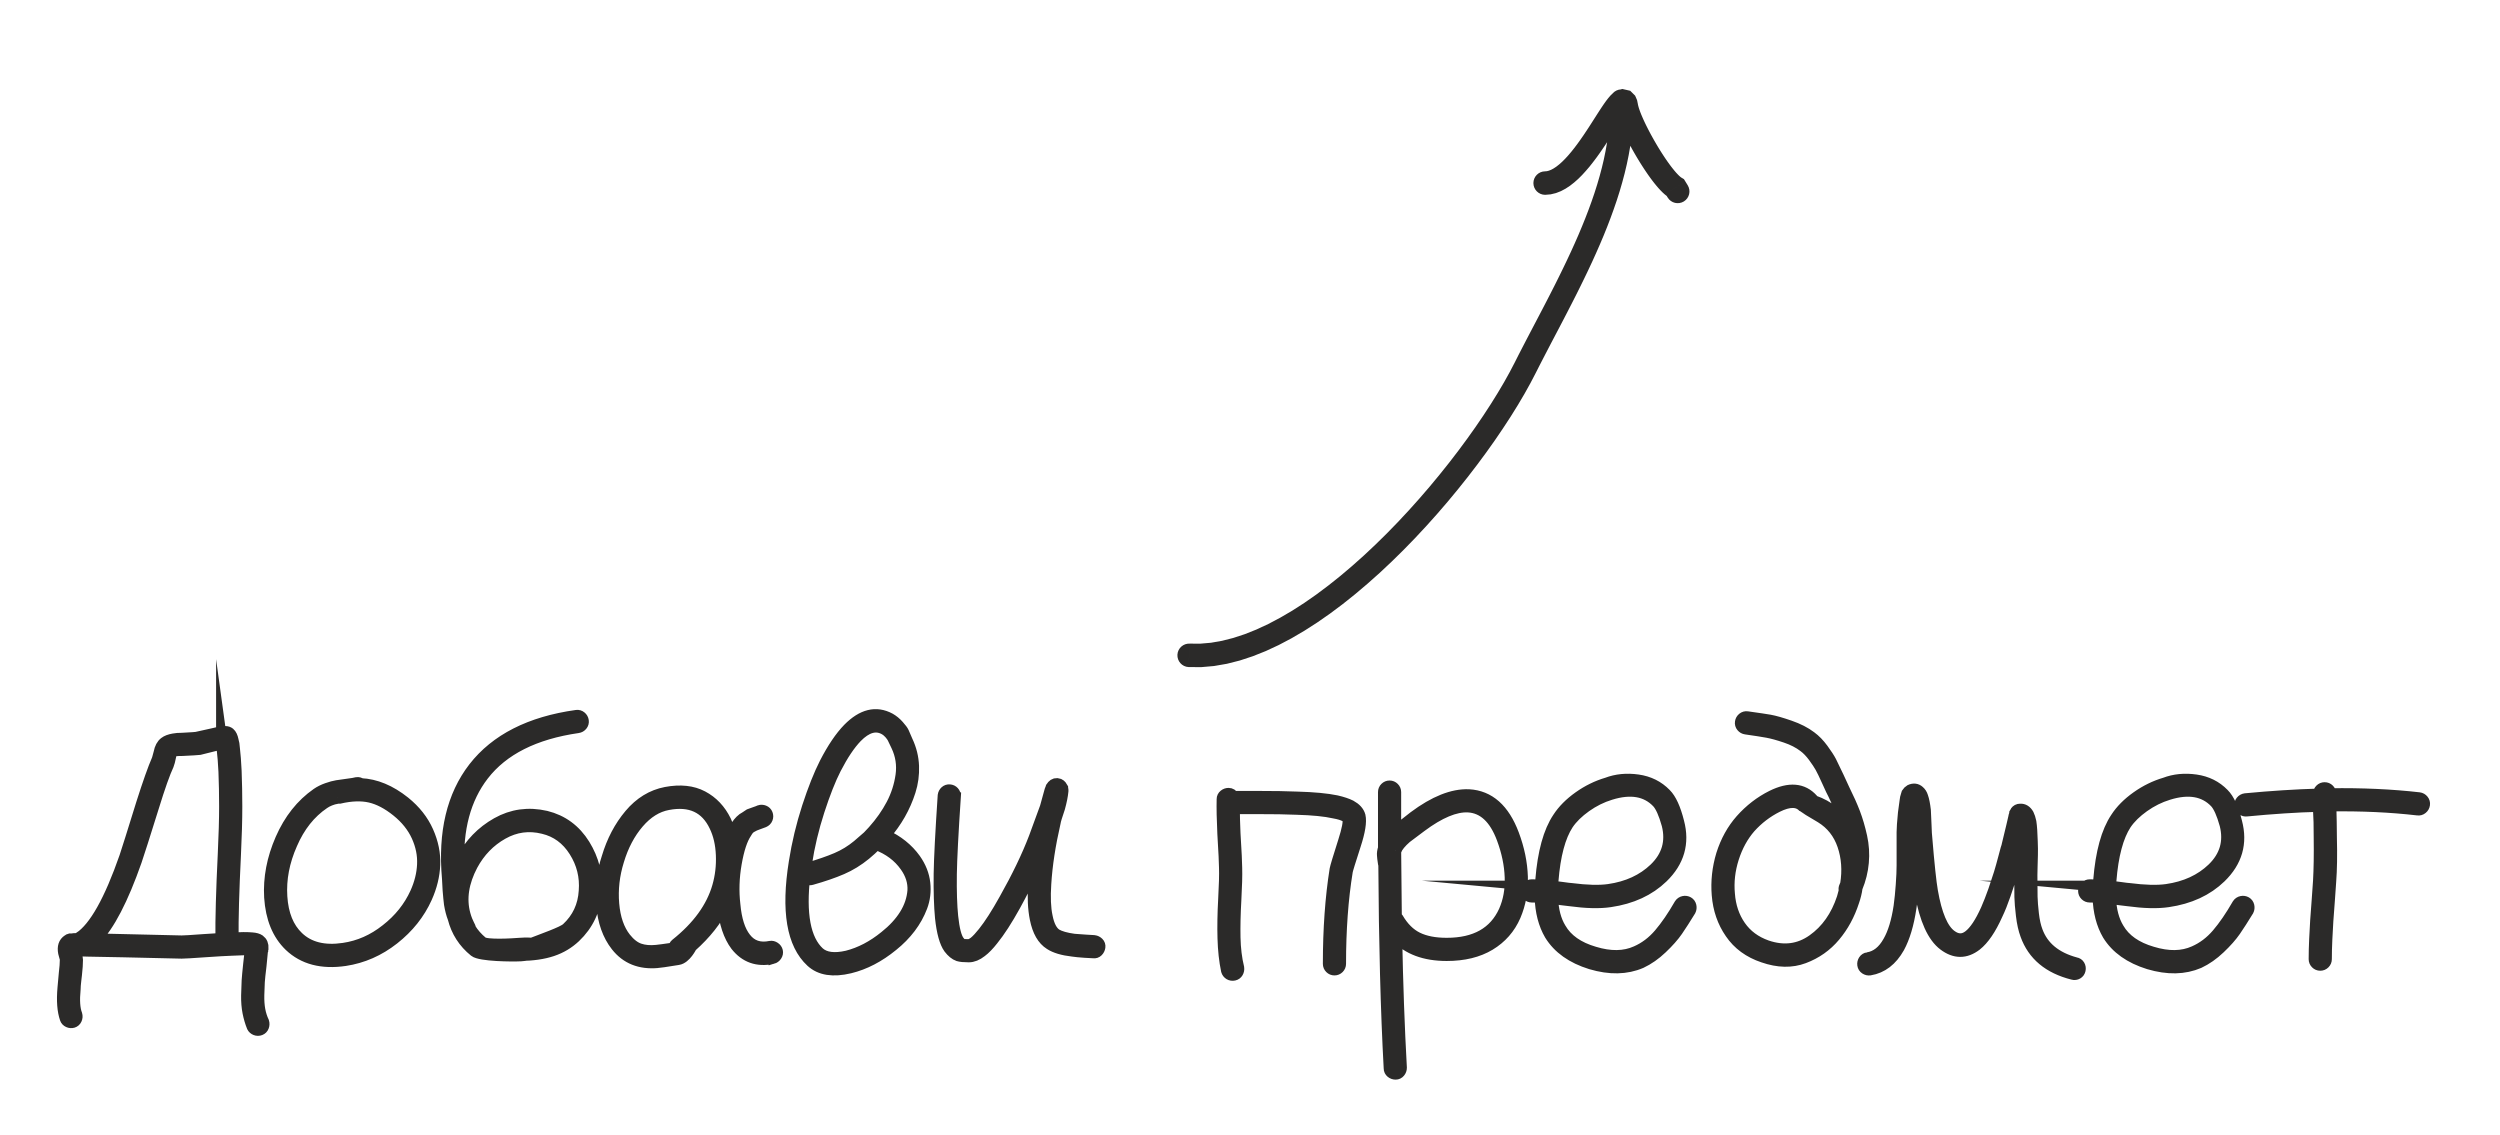 <?xml version="1.0" encoding="UTF-8"?>
<!DOCTYPE svg PUBLIC "-//W3C//DTD SVG 1.1//EN" "http://www.w3.org/Graphics/SVG/1.1/DTD/svg11.dtd">
<!-- Creator: CorelDRAW 2020 (64-Bit) -->
<svg xmlns="http://www.w3.org/2000/svg" xml:space="preserve" width="18.025mm" height="8.186mm" version="1.1" shape-rendering="geometricPrecision" text-rendering="geometricPrecision" image-rendering="optimizeQuality" fill-rule="evenodd" clip-rule="evenodd"
viewBox="0 0 1802.5 818.6"
 xmlns:xlink="http://www.w3.org/1999/xlink"
 xmlns:xodm="http://www.corel.com/coreldraw/odm/2003">
 <g id="Layer_x0020_1">
  <g id="_1411269351536">
   <g>
    <path fill="#2B2A29" fill-rule="nonzero" d="M856.9 480.95c-4.66,-0.25 -8.23,-4.26 -7.98,-8.92 0.25,-4.66 4.26,-8.23 8.92,-7.98l-0.94 16.9zm235.31 -219.77l15.12 7.6 0 0 -3.9 7.48 -4.33 7.77 -4.75 8.05 -5.14 8.27 -5.53 8.46 -5.87 8.64 -6.23 8.77 -6.54 8.85 -6.85 8.92 -7.13 8.94 -7.39 8.92 -7.66 8.89 -7.88 8.79 -8.09 8.67 -8.29 8.51 -8.47 8.32 -8.62 8.09 -8.77 7.81 -8.89 7.52 -8.99 7.18 -9.08 6.79 -9.17 6.38 -9.23 5.93 -9.28 5.44 -9.3 4.91 -9.33 4.34 -9.34 3.72 -9.34 3.08 -9.33 2.37 -9.29 1.61 -9.25 0.81 -9.17 -0.06 0.94 -16.9 7.53 0.04 7.75 -0.67 7.95 -1.39 8.13 -2.07 8.28 -2.72 8.42 -3.36 8.51 -3.96 8.6 -4.55 8.66 -5.06 8.67 -5.57 8.67 -6.04 8.64 -6.47 8.61 -6.86 8.53 -7.22 8.45 -7.53 8.32 -7.81 8.19 -8.04 8.03 -8.25 7.85 -8.41 7.66 -8.55 7.44 -8.63 7.19 -8.68 6.95 -8.7 6.65 -8.66 6.36 -8.61 6.03 -8.49 5.69 -8.36 5.33 -8.18 4.94 -7.95 4.55 -7.69 4.11 -7.39 3.68 -7.04 0 0zm68.44 -187.98l16.92 -0.58 0.08 6.56 -0.18 6.56 -0.45 6.56 -0.69 6.57 -0.93 6.56 -1.14 6.53 -1.35 6.53 -1.54 6.52 -1.73 6.48 -1.88 6.47 -2.05 6.46 -2.2 6.42 -2.32 6.39 -2.44 6.35 -2.55 6.32 -2.66 6.29 -2.74 6.24 -2.8 6.19 -2.88 6.16 -2.92 6.08 -2.96 6.04 -2.99 6 -3.01 5.92 -3.01 5.85 -3 5.8 -2.99 5.72 -2.96 5.64 -2.92 5.56 -2.86 5.49 -2.8 5.4 -2.73 5.29 -2.64 5.21 -15.12 -7.6 2.68 -5.31 2.77 -5.37 2.82 -5.44 2.88 -5.51 2.92 -5.58 2.96 -5.64 2.97 -5.68 2.98 -5.74 2.97 -5.79 2.97 -5.84 2.93 -5.88 2.9 -5.92 2.86 -5.96 2.8 -5.98 2.72 -6.01 2.66 -6.04 2.54 -6.05 2.45 -6.06 2.34 -6.09 2.22 -6.09 2.08 -6.08 1.93 -6.08 1.78 -6.09 1.61 -6.08 1.44 -6.04 1.23 -6.03 1.06 -6.03 0.85 -5.98 0.63 -5.95 0.39 -5.92 0.18 -5.88 -0.08 -5.84zm0 0c-0.16,-4.67 3.5,-8.59 8.17,-8.75 4.67,-0.16 8.59,3.5 8.75,8.17l-16.92 0.58zm-46.6 67.27c-4.67,0 -8.47,-3.8 -8.47,-8.47 0,-4.67 3.8,-8.47 8.47,-8.47l0 16.94zm66.87 -65.39l-16.78 2.28 0 -0.01 -0.08 -0.46 0.43 0.92 2.32 2.24 4.22 0.98 2.38 -0.65 0.5 -0.31 -0.37 0.37 -0.83 0.96 -1.1 1.45 -1.3 1.84 -1.46 2.14 -1.59 2.43 -1.72 2.66 -1.8 2.82 -1.91 3 -2.02 3.12 -2.1 3.2 -2.18 3.24 -2.26 3.27 -2.36 3.28 -2.43 3.2 -2.5 3.17 -2.61 3.04 -2.66 2.92 -2.79 2.79 -2.9 2.57 -3.01 2.36 -3.19 2.11 -3.38 1.8 -3.59 1.4 -3.81 0.92 -3.99 0.34 0 -16.94 1.25 -0.1 1.41 -0.36 1.63 -0.64 1.8 -0.96 1.95 -1.29 2.07 -1.62 2.14 -1.91 2.17 -2.17 2.22 -2.42 2.21 -2.6 2.2 -2.77 2.19 -2.9 2.14 -2.98 2.12 -3.05 2.06 -3.08 2.02 -3.06 1.94 -3.02 1.89 -2.96 1.84 -2.88 1.76 -2.72 1.69 -2.59 1.64 -2.42 1.58 -2.22 1.58 -2.05 1.63 -1.9 1.87 -1.79 2.5 -1.69 4.12 -1.23 5.72 1.3 3.54 3.52 1.39 3.2 0.6 2.92 0 -0.01zm34.28 55.85l-14.42 8.88 2.85 2.82 -1.71 -1.16 -1.59 -1.26 -1.55 -1.4 -1.47 -1.48 -1.49 -1.61 -1.48 -1.73 -1.48 -1.8 -1.49 -1.92 -1.51 -2.02 -1.5 -2.1 -1.49 -2.17 -1.5 -2.24 -1.48 -2.28 -1.48 -2.34 -1.45 -2.37 -1.44 -2.41 -1.4 -2.42 -1.37 -2.42 -1.32 -2.42 -1.3 -2.42 -1.23 -2.39 -1.17 -2.35 -1.13 -2.31 -1.05 -2.27 -0.98 -2.2 -0.9 -2.15 -0.83 -2.09 -0.73 -2.01 -0.65 -1.93 -0.55 -1.89 -0.44 -1.85 -0.33 -1.86 16.78 -2.28 0.11 0.66 0.24 0.95 0.35 1.21 0.47 1.41 0.57 1.57 0.67 1.69 0.78 1.83 0.86 1.94 0.93 2.01 1.01 2.09 1.09 2.17 1.13 2.19 1.18 2.22 1.24 2.24 1.27 2.26 1.3 2.24 1.32 2.23 1.35 2.19 1.36 2.16 1.36 2.1 1.36 2.04 1.35 1.95 1.32 1.84 1.29 1.74 1.27 1.62 1.22 1.5 1.14 1.33 1.07 1.15 0.97 0.98 0.81 0.74 0.65 0.52 0.39 0.26 2.85 2.82zm-2.85 -2.82l1.77 1.06 1.08 1.76 -2.85 -2.82zm-9.93 14.36l-1.64 -2.66 14.42 -8.88 1.64 2.66 -14.42 8.88zm14.42 -8.88c2.45,3.98 1.21,9.2 -2.77,11.65 -3.98,2.45 -9.2,1.21 -11.65,-2.77l14.42 -8.88z"/>
   </g>
   <path fill="#2B2A29" fill-rule="nonzero" stroke="#2B2A29" stroke-width="8.47" stroke-miterlimit="22.926" d="M160.04 536.21l-5.58 1.21 -10.66 2.66c-1.29,0.16 -5.33,0.4 -12.12,0.73 -2.26,0 -4.04,0.08 -5.33,0.24 -1.13,0.32 -1.86,0.56 -2.18,0.73 -0.48,0.33 -0.89,1.21 -1.21,2.66 -0.81,3.88 -1.38,6.14 -1.7,6.79 -2.74,5.81 -6.38,16.08 -10.9,30.77 -6.3,20.19 -10.42,33.12 -12.36,38.77 -9.69,27.63 -19.47,46.45 -29.33,56.47 5.34,0.16 12.2,0.33 20.6,0.48 26.99,0.65 40.88,0.98 41.69,0.98 0.8,0 2.58,-0.09 5.33,-0.24 2.74,-0.17 6.3,-0.41 10.66,-0.74 4.36,-0.32 8.16,-0.56 11.39,-0.72l1.21 -0.24c-0.16,-14.06 0.41,-34.42 1.7,-61.07 0.64,-13.41 0.97,-24.8 0.97,-34.17 0,-8.56 -0.16,-16.96 -0.49,-25.2 -0.32,-6.46 -0.73,-11.63 -1.21,-15.51 -0.16,-1.94 -0.32,-3.47 -0.48,-4.6zm-102.51 139.82c10.83,-7.27 21.73,-26.66 32.71,-58.16 1.78,-5.33 5.82,-18.18 12.12,-38.53 4.68,-14.7 8.4,-25.2 11.15,-31.5 0.16,-0.33 0.65,-2.02 1.45,-5.1 0.65,-3.39 1.94,-5.81 3.88,-7.27 1.46,-1.13 3.55,-1.93 6.3,-2.41 1.61,-0.33 3.72,-0.49 6.3,-0.49 6.3,-0.33 9.78,-0.57 10.42,-0.73l10.91 -2.42c2.58,-0.65 4.69,-1.13 6.3,-1.46 0.97,-0.15 1.69,-0.24 2.18,-0.24l1.21 0c1.13,0 2.1,0.33 2.9,0.97 1.13,0.97 1.95,2.67 2.43,5.09 0.48,1.45 0.81,3.47 0.97,6.06 0.49,4.03 0.89,9.37 1.21,15.99 0.32,8.4 0.49,16.97 0.49,25.69 0,9.86 -0.33,21.41 -0.97,34.65 -1.29,26.34 -1.86,46.45 -1.7,60.34 2.91,-0.16 5.49,-0.24 7.75,-0.24 2.59,0 4.69,0.08 6.31,0.24 2.26,0.17 3.95,0.65 5.08,1.45 1.78,1.3 2.59,3.24 2.43,5.82 -0.17,0.49 -0.25,1.06 -0.25,1.7 -0.16,0.49 -0.24,0.81 -0.24,0.97l-0.96 9.94c-0.65,5.33 -1.06,9.16 -1.22,11.5 -0.16,2.35 -0.28,5.54 -0.36,9.57 -0.09,4.04 0.17,7.6 0.73,10.67 0.57,3.07 1.49,5.98 2.78,8.73 0.33,1.13 0.29,2.22 -0.12,3.26 -0.4,1.06 -1.13,1.78 -2.18,2.19 -1.04,0.4 -2.1,0.4 -3.15,0 -1.05,-0.41 -1.82,-1.09 -2.3,-2.06 -1.3,-3.23 -2.3,-6.67 -3.03,-10.31 -0.72,-3.63 -1.05,-7.71 -0.98,-12.23 0.09,-4.52 0.21,-8.08 0.37,-10.66 0.17,-2.59 0.52,-6.5 1.09,-11.75 0.57,-5.25 0.93,-8.53 1.1,-9.82 0,-0.16 0.07,-0.4 0.24,-0.73 -1.3,-0.15 -3.08,-0.24 -5.34,-0.24 -1.81,0 -16.65,0.7 -16.71,0.72 -3.24,0.17 -7.03,0.41 -11.4,0.74 -4.36,0.32 -7.95,0.56 -10.78,0.72 -2.83,0.17 -4.72,0.25 -5.69,0.25 -0.81,0 -14.78,-0.33 -41.93,-0.97 -13.57,-0.33 -22.13,-0.49 -25.68,-0.49 -3.72,-0.16 -6.55,-0.25 -8.49,-0.25l-0.48 0c0.81,3.73 1.21,5.99 1.21,6.79 0,2.75 -0.24,6.3 -0.73,10.66l-0.48 4.12c-0.32,2.76 -0.49,4.85 -0.49,6.3 -0.8,8.09 -0.4,14.22 1.21,18.42 0.33,1.13 0.25,2.22 -0.24,3.28 -0.48,1.04 -1.25,1.73 -2.3,2.06 -1.04,0.31 -2.1,0.24 -3.15,-0.25 -1.05,-0.48 -1.73,-1.21 -2.06,-2.18 -1.93,-5.49 -2.5,-12.84 -1.69,-22.05l0.96 -10.66c0.49,-4.04 0.73,-7.27 0.73,-9.7 0,-0.32 -0.04,-0.69 -0.12,-1.08 -0.08,-0.41 -0.24,-0.98 -0.48,-1.7 -0.24,-0.73 -0.44,-1.5 -0.61,-2.3 -0.81,-4.21 0.17,-7.2 2.91,-8.98 0.32,-0.31 0.8,-0.56 1.45,-0.72l0.48 0 0.98 0c0.64,-0.16 1.53,-0.24 2.66,-0.24l1.7 0c0.32,-0.32 0.73,-0.65 1.21,-0.97zm185.62 -100.81c-3.87,0.81 -7.11,2.1 -9.69,3.88 -10.02,6.79 -17.77,16.56 -23.26,29.32 -5.66,12.76 -8.08,25.44 -7.27,38.05 0.8,12.76 4.76,22.53 11.87,29.32 7.92,7.59 18.9,10.33 32.95,8.24 11.15,-1.62 21.41,-6.14 30.78,-13.58 9.54,-7.42 16.64,-16.31 21.33,-26.65 3.06,-6.78 4.77,-13.61 5.08,-20.47 0.33,-6.88 -1.04,-13.7 -4.11,-20.49 -3.08,-6.78 -7.92,-12.84 -14.54,-18.17 -6.62,-5.33 -13.09,-8.72 -19.39,-10.18 -6.3,-1.45 -13.65,-1.21 -22.06,0.73l-1.69 0zm16.97 -9.93c10.66,0.48 21.16,4.84 31.49,13.08 7.6,6.13 13.17,13.21 16.73,21.21 3.55,7.99 5.17,15.95 4.84,23.86 -0.32,7.92 -2.25,15.84 -5.81,23.75 -5.17,11.47 -13.05,21.37 -23.63,29.69 -10.58,8.32 -22.25,13.45 -35.02,15.38 -16.64,2.43 -29.88,-1.04 -39.74,-10.42 -8.56,-8.24 -13.33,-19.86 -14.3,-34.89 -0.8,-13.9 1.86,-27.87 8,-41.92 6.15,-14.06 14.79,-24.96 25.93,-32.72 2.1,-1.46 4.53,-2.66 7.27,-3.63 2.75,-0.98 5.13,-1.61 7.15,-1.94 2.02,-0.32 4.61,-0.69 7.75,-1.1 3.15,-0.39 5.3,-0.76 6.43,-1.08 1.13,-0.16 2.1,0.08 2.91,0.73zm115.45 123.58c-6.25,0.36 -29.3,0.11 -33.31,-3.14 -7.76,-6.27 -12.84,-14.22 -15.27,-23.75 -1.13,-2.91 -2.02,-6.31 -2.66,-10.18 -0.32,-2.59 -0.65,-5.9 -0.97,-9.94 -0.33,-5.17 -0.48,-8.07 -0.48,-8.72 -2.91,-32.96 3.39,-59.45 18.9,-79.49 15.83,-20.35 40.46,-32.87 73.91,-37.56 1.13,-0.16 2.14,0.12 3.02,0.85 0.89,0.73 1.42,1.66 1.58,2.79 0.16,1.13 -0.12,2.13 -0.85,3.02 -0.73,0.89 -1.65,1.42 -2.78,1.58 -31.34,4.52 -54.12,16 -68.34,34.41 -13.09,16.97 -18.99,39.02 -17.69,66.15 0.65,-1.77 1.45,-3.47 2.43,-5.08 5.97,-11.31 14.41,-20.03 25.31,-26.17 10.91,-6.14 22.66,-7.75 35.27,-4.85 11.79,2.91 21,9.69 27.62,20.36 6.46,10.49 9.29,21.73 8.48,33.68 -0.81,12.92 -5.89,23.83 -15.27,32.72 -9.37,8.72 -21.02,12.87 -39.74,13.08 -22.26,0.24 27.95,-13.49 34.05,-19.14 7.84,-7.27 12.08,-16.32 12.72,-27.15 0.81,-10.33 -1.58,-19.9 -7.15,-28.71 -5.57,-8.81 -13.12,-14.34 -22.65,-16.6 -10.35,-2.59 -20.16,-1.25 -29.45,4 -9.29,5.24 -16.6,12.8 -21.92,22.65 -6.47,12.28 -8.46,24.23 -5.34,35.63 1.86,6.85 4.35,9.46 3.88,10.18 2.26,3.71 5.2,7.01 8.72,9.93 3.09,2.56 21.75,1.4 27.14,0.97 21.88,-1.73 14.62,7.7 0.84,8.48zm110.4 -5.09c0.15,-1.29 0.65,-2.26 1.45,-2.91 15.83,-12.59 25.92,-26.49 30.29,-41.68 2.1,-7.27 2.99,-14.86 2.66,-22.77 -0.32,-7.92 -1.93,-14.86 -4.84,-20.85 -6.46,-13.57 -17.77,-18.82 -33.93,-15.74 -7.91,1.45 -15.06,5.89 -21.44,13.33 -6.38,7.42 -11.19,16.56 -14.43,27.37 -3.22,10.35 -4.39,20.73 -3.51,31.14 0.89,10.42 3.76,18.71 8.61,24.84 3.23,4.05 6.62,6.66 10.18,7.88 3.55,1.21 7.67,1.58 12.35,1.09 1.78,-0.16 5.99,-0.73 12.61,-1.7zm71 7.03c-10.83,2.26 -19.55,-0.81 -26.18,-9.21 -5,-6.62 -8.16,-16.07 -9.44,-28.35 -5.01,10.18 -12.68,19.87 -23.03,29.08 0,0 -4.07,8.42 -9.44,9.21 -9.05,1.46 -13.98,2.18 -14.79,2.18 -12.6,1.13 -22.46,-2.83 -29.56,-11.88 -5.98,-7.59 -9.46,-17.4 -10.43,-29.43 -0.96,-12.04 0.33,-23.39 3.88,-34.05 3.56,-11.96 8.97,-22.26 16.24,-30.91 7.27,-8.64 15.91,-13.93 25.93,-15.86 10.34,-1.94 19.1,-1.02 26.29,2.78 7.19,3.8 12.72,9.65 16.6,17.57 1.61,3.56 2.91,7.51 3.88,11.88 1.29,-3.24 2.66,-5.98 4.12,-8.25 0.97,-1.45 1.98,-2.7 3.03,-3.75 1.04,-1.05 2.21,-1.9 3.51,-2.55l2.91 -1.93c0.81,-0.32 2.06,-0.77 3.76,-1.34 1.69,-0.56 2.86,-1 3.51,-1.33 0.97,-0.32 1.98,-0.28 3.02,0.12 1.06,0.41 1.78,1.14 2.19,2.18 0.41,1.05 0.41,2.11 0,3.15 -0.41,1.05 -1.17,1.82 -2.3,2.3 -0.81,0.33 -2.02,0.77 -3.64,1.34 -1.61,0.57 -2.66,0.97 -3.15,1.21 -0.48,0.25 -1.17,0.6 -2.06,1.09 -0.89,0.49 -1.61,1.05 -2.18,1.7 -0.56,0.65 -1.17,1.53 -1.82,2.67 -3.06,4.52 -5.49,11.87 -7.27,22.05 -1.78,10.18 -2.1,20.1 -0.97,29.8 0.97,10.83 3.56,18.9 7.76,24.23 4.36,5.66 10.42,7.68 18.17,6.07 0.97,-0.17 1.94,0.07 2.91,0.72 0.97,0.65 1.58,1.49 1.82,2.54 0.24,1.06 0.04,2.06 -0.61,3.03 -0.64,0.98 -1.53,1.62 -2.66,1.94zm74.88 -82.15c-2.58,2.58 -5.25,5.01 -7.99,7.27 -5.34,4.36 -10.99,7.84 -16.97,10.42 -5.97,2.58 -13.24,5.09 -21.81,7.51 -1.13,0.32 -2.18,0.25 -3.15,-0.24 -0.97,-0.48 -1.61,-1.29 -1.94,-2.42 -3.23,27.79 0.25,46.37 10.42,55.74 4.37,3.87 11.15,4.76 20.36,2.66 9.53,-2.42 18.66,-7.19 27.38,-14.29 6.14,-4.86 10.95,-10.07 14.42,-15.64 3.48,-5.57 5.45,-11.43 5.93,-17.57 0.33,-6.14 -1.52,-12.04 -5.56,-17.69 -5.01,-7.11 -12.04,-12.35 -21.09,-15.75zm6.06 -6.54c9.21,4.2 16.48,10.01 21.81,17.45 3.88,5.49 6.14,11.22 6.79,17.2 0.65,5.98 -0.04,11.63 -2.06,16.97 -2.02,5.33 -4.82,10.33 -8.36,15.02 -3.56,4.68 -7.76,8.96 -12.61,12.84 -9.85,8.08 -20.11,13.41 -30.77,16 -12.12,2.91 -21.32,1.45 -27.63,-4.36 -13.73,-12.61 -17.76,-36.51 -12.12,-71.73 2.11,-13.42 5.26,-26.58 9.45,-39.51 4.21,-12.92 8.41,-23.5 12.61,-31.74 5.49,-10.66 11.06,-18.9 16.71,-24.71 10.02,-10.18 19.96,-12.61 29.82,-7.27 2.26,1.28 4.32,2.98 6.17,5.08 1.86,2.1 3.03,3.67 3.51,4.73 0.5,1.04 1.38,3.11 2.67,6.18 2.75,5.81 4.25,11.83 4.49,18.05 0.24,6.22 -0.57,12.24 -2.43,18.05 -1.86,5.82 -4.28,11.35 -7.27,16.6 -2.99,5.25 -6.58,10.3 -10.78,15.15zm-55.25 23.99c8.23,-2.43 15.11,-4.8 20.6,-7.15 5.49,-2.34 10.58,-5.45 15.26,-9.33l5.58 -4.84c-0.77,1.35 4.49,-4.47 5.57,-5.58 5.5,-6.14 9.97,-12.52 13.45,-19.14 3.47,-6.62 5.74,-13.65 6.79,-21.09 1.04,-7.43 -0.05,-14.54 -3.28,-21.32l-2.67 -5.58c-0.48,-0.97 -1.28,-2.1 -2.41,-3.39 -1.13,-1.29 -2.43,-2.34 -3.88,-3.14 -6.3,-3.4 -13.01,-1.46 -20.12,5.81 -5,5.17 -10.1,12.76 -15.26,22.78 -3.88,7.59 -7.88,17.73 -12,30.41 -4.11,12.69 -7.15,25.41 -9.08,38.17 -0.33,1.78 -0.57,3.47 -0.73,5.08 0.48,-0.8 1.21,-1.37 2.18,-1.69zm105.9 -52.1c-1.78,26.66 -2.75,45.39 -2.91,56.22 -0.16,12.44 0.16,22.62 0.97,30.54 0.97,9.2 2.51,15.17 4.61,17.93 0.96,1.28 1.77,2.1 2.42,2.42 0.64,0.16 2.26,0.24 4.85,0.24 0.96,0 2.34,-0.65 4.11,-1.94 1.95,-1.61 4.12,-3.96 6.55,-7.02 4.52,-5.66 9.61,-13.58 15.26,-23.76 9.21,-16.31 16.4,-31.26 21.57,-44.82l7.99 -21.82 2.67 -9.69c0.49,-1.94 0.89,-3.23 1.22,-3.87 0.15,-0.33 0.24,-0.57 0.24,-0.74 0.32,-0.48 0.56,-0.8 0.73,-0.96 1.29,-1.45 2.82,-1.86 4.6,-1.21 0.65,0.32 1.17,0.72 1.57,1.21 0.41,0.48 0.69,0.89 0.85,1.21l0 0.49c0.17,0.32 0.25,0.64 0.25,0.96l0 0.97c-0.33,3.39 -1.13,7.44 -2.43,12.12 -1.93,5.66 -2.99,9.13 -3.15,10.42 -3.71,16.16 -5.98,30.94 -6.79,44.35 -0.64,9.69 -0.32,17.52 0.98,23.51 1.28,6.62 3.55,10.98 6.78,13.08 2.75,1.61 7.03,2.83 12.84,3.63 2.1,0.17 4.93,0.37 8.49,0.61 3.55,0.24 5.57,0.37 6.05,0.37 1.13,0.15 2.11,0.64 2.91,1.45 0.81,0.8 1.13,1.78 0.97,2.91 -0.16,1.13 -0.64,2.1 -1.45,2.91 -0.81,0.8 -1.78,1.13 -2.91,0.96 -0.65,0 -2.79,-0.12 -6.42,-0.36 -3.64,-0.25 -6.51,-0.53 -8.6,-0.85 -7.11,-0.81 -12.52,-2.42 -16.24,-4.85 -5.17,-3.23 -8.65,-9.29 -10.43,-18.17 -1.45,-7.11 -1.85,-15.67 -1.2,-25.69 0.16,-4.36 0.57,-9.04 1.2,-14.05 -5,10.98 -10.01,20.99 -15.02,30.04 -5.81,10.51 -11.14,18.75 -15.99,24.72 -2.91,3.72 -5.65,6.55 -8.24,8.49 -3.07,2.42 -6.05,3.63 -8.96,3.63 -3.4,0 -5.9,-0.24 -7.52,-0.73 -2.26,-0.8 -4.44,-2.58 -6.54,-5.33 -2.91,-4.04 -4.93,-11.31 -6.06,-21.81 -0.8,-8.4 -1.13,-18.98 -0.97,-31.74 0.17,-10.99 1.13,-29.81 2.91,-56.47 0.17,-1.13 0.65,-2.06 1.45,-2.78 0.81,-0.73 1.78,-1.06 2.91,-0.97 1.13,0.08 2.06,0.52 2.79,1.33 0.73,0.81 1.09,1.78 1.09,2.91zm200.65 0.48l16.23 0c12.76,0 22.69,0.16 29.81,0.48 11.95,0.33 21.4,1.22 28.34,2.67 4.21,0.97 7.6,2.1 10.18,3.39 3.56,1.95 5.74,4.36 6.55,7.27 0.96,4.21 -0.17,11.24 -3.4,21.09 -3.71,11.47 -5.65,17.76 -5.81,18.9 -3.24,19.87 -4.85,42.09 -4.85,66.64 0,1.13 -0.41,2.1 -1.21,2.91 -0.81,0.81 -1.78,1.21 -2.91,1.21 -1.13,0 -2.1,-0.4 -2.91,-1.21 -0.8,-0.81 -1.21,-1.78 -1.21,-2.91 0,-25.04 1.62,-47.74 4.85,-68.09 0.33,-1.78 2.35,-8.48 6.06,-20.12 2.74,-8.56 3.8,-14.06 3.15,-16.47 0,-0.49 -0.72,-1.13 -2.18,-1.95 -1.78,-0.96 -4.44,-1.78 -8,-2.41 -6.46,-1.46 -15.43,-2.35 -26.9,-2.67 -6.94,-0.33 -16.8,-0.48 -29.56,-0.48l-15.75 0c0,4.67 0.15,10.74 0.48,18.17 0.8,13.08 1.21,21.32 1.21,24.72 0.16,5.49 -0.04,13.24 -0.6,23.26 -0.57,10.01 -0.77,19.02 -0.61,27.02 0.17,8 1.05,15.31 2.67,21.93 0.15,1.13 -0.05,2.18 -0.61,3.15 -0.57,0.97 -1.41,1.58 -2.54,1.82 -1.13,0.24 -2.19,0.08 -3.15,-0.48 -0.97,-0.58 -1.62,-1.43 -1.95,-2.56 -1.45,-6.94 -2.3,-14.69 -2.54,-23.26 -0.24,-8.56 -0.08,-17.97 0.49,-28.22 0.57,-10.27 0.77,-17.82 0.6,-22.66 0,-3.08 -0.4,-11.24 -1.2,-24.48 -0.5,-10.18 -0.65,-18.5 -0.5,-24.96 0,-1.13 0.45,-2.06 1.34,-2.78 0.89,-0.74 1.9,-1.1 3.03,-1.1 1.45,0 2.58,0.73 3.4,2.18zm116.79 38.53c0.17,17.29 0.32,33.29 0.48,47.99 0.49,0.32 0.89,0.72 1.22,1.21 3.88,6.62 8.6,11.31 14.17,14.05 5.58,2.75 12.65,4.12 21.2,4.12 20.69,0 34.58,-7.83 41.69,-23.51 3.23,-7.27 4.69,-15.43 4.36,-24.47 -0.32,-9.04 -2.26,-18.33 -5.81,-27.87 -5.49,-14.7 -13.74,-22.38 -24.72,-23.02 -9.37,-0.49 -20.77,4.28 -34.17,14.29 -6.31,4.69 -9.85,7.36 -10.67,8.01 -3.87,3.39 -6.38,6.46 -7.51,9.2l-0.24 0zm-8.23 9.7c-0.49,-3.23 -0.73,-5.17 -0.73,-5.82 -0.16,-1.62 0.08,-3.39 0.73,-5.33l0 -40.47c0,-1.13 0.4,-2.1 1.2,-2.9 0.82,-0.82 1.78,-1.22 2.91,-1.22 1.13,0 2.1,0.4 2.91,1.22 0.81,0.8 1.21,1.77 1.21,2.9l0 28.59 2.43 -1.93c0.96,-0.81 4.68,-3.72 11.14,-8.73 14.71,-10.98 27.87,-16.23 39.5,-15.75 14.54,0.81 25.2,10.26 31.99,28.35 3.88,10.35 5.98,20.52 6.3,30.54 0.32,10.02 -1.37,19.38 -5.09,28.1 -3.88,8.9 -9.98,15.84 -18.29,20.85 -8.32,5 -18.62,7.51 -30.91,7.51 -15.82,0 -27.94,-4.53 -36.34,-13.57 0.64,34.25 1.78,65.84 3.39,94.75 0,1.13 -0.36,2.15 -1.09,3.03 -0.73,0.89 -1.66,1.33 -2.79,1.33 -1.13,0 -2.13,-0.36 -3.02,-1.08 -0.89,-0.74 -1.34,-1.67 -1.34,-2.8 -2.26,-41.52 -3.55,-90.55 -3.87,-147.09 -0.17,-0.16 -0.24,-0.32 -0.24,-0.48zm121.4 16.47c1.78,0.16 4.32,0.49 7.64,0.98 3.31,0.48 5.29,0.72 5.93,0.72 11.32,1.45 20.36,1.69 27.14,0.73 13.57,-1.94 24.64,-7.03 33.21,-15.27 9.2,-8.88 12.27,-19.47 9.2,-31.74 -2.26,-8.09 -4.68,-13.49 -7.27,-16.24 -8.07,-8.4 -19.38,-10.34 -33.92,-5.81 -6.3,1.93 -12.24,4.88 -17.82,8.84 -5.57,3.96 -9.89,8.2 -12.96,12.72 -5.81,8.89 -9.45,22.54 -10.91,40.95 -0.16,1.46 -0.24,2.83 -0.24,4.12zm-8.48 7.52c-2.26,-0.16 -4.37,-0.24 -6.3,-0.24 -1.13,0 -2.1,-0.41 -2.91,-1.22 -0.8,-0.8 -1.21,-1.78 -1.21,-2.91 0,-1.13 0.41,-2.1 1.21,-2.9 0.81,-0.81 1.78,-1.22 2.91,-1.22 2.1,0 4.28,0.09 6.55,0.25 0,-1.29 0.07,-2.59 0.24,-3.88 1.61,-20.03 5.73,-34.98 12.35,-44.83 3.56,-5.5 8.53,-10.5 14.91,-15.03 6.38,-4.52 13.13,-7.83 20.23,-9.93 6.79,-2.59 14.18,-3.31 22.18,-2.18 7.99,1.13 14.65,4.45 19.99,9.94 3.71,3.71 6.78,10.42 9.21,20.1 4.03,15.19 0.24,28.44 -11.4,39.75 -9.68,9.37 -22.29,15.19 -37.79,17.44 -7.6,1.13 -17.29,0.89 -29.08,-0.72l-6.06 -0.73c-2.91,-0.48 -5.1,-0.8 -6.55,-0.96 0.32,8.88 2.26,16.23 5.82,22.05 4.68,8.08 12.84,13.81 24.48,17.2 11.63,3.55 21.72,3.4 30.29,-0.48 6.3,-2.75 11.87,-6.95 16.72,-12.61 4.84,-5.65 9.77,-12.83 14.78,-21.56 0.65,-0.97 1.54,-1.58 2.67,-1.82 1.13,-0.24 2.17,-0.08 3.15,0.48 0.97,0.57 1.57,1.42 1.82,2.55 0.24,1.13 0.11,2.18 -0.37,3.15 -3.56,5.82 -6.66,10.66 -9.33,14.54 -2.67,3.87 -6.38,8.08 -11.15,12.6 -4.76,4.53 -9.73,8 -14.9,10.42 -10.5,4.53 -22.54,4.77 -36.11,0.73 -13.57,-4.2 -23.34,-11.15 -29.32,-20.84 -4.37,-7.44 -6.71,-16.48 -7.03,-27.14zm228.04 -6.78c-0.49,3.39 -1.3,6.69 -2.43,9.92 -3.07,9.53 -7.6,17.86 -13.57,24.96 -5.97,7.12 -13.37,12.33 -22.18,15.63 -8.79,3.32 -18.53,3.12 -29.19,-0.59 -10.18,-3.4 -18.02,-9.14 -23.51,-17.21 -5.49,-7.92 -8.64,-17.04 -9.46,-27.39 -0.8,-9.69 0.25,-19.38 3.16,-29.08 3.07,-9.69 7.67,-18.01 13.81,-24.96 6.47,-7.27 13.89,-13 22.29,-17.2 12.44,-6.14 22.14,-5.33 29.09,2.42 0.32,0.32 0.64,0.73 0.97,1.21l0.24 0c10.33,3.72 18.25,10.02 23.75,18.91 -1.94,-6.79 -5.09,-14.7 -9.45,-23.75 -0.82,-1.46 -2.3,-4.6 -4.49,-9.46 -2.17,-4.84 -3.84,-8.27 -4.97,-10.29 -1.13,-2.02 -2.82,-4.56 -5.08,-7.64 -2.27,-3.06 -4.6,-5.49 -7.03,-7.27 -3.56,-2.74 -7.96,-5.01 -13.21,-6.78 -5.25,-1.78 -9.65,-2.99 -13.21,-3.64 -3.55,-0.65 -8.72,-1.45 -15.51,-2.42 -1.13,-0.16 -2.06,-0.68 -2.78,-1.57 -0.73,-0.89 -1.02,-1.91 -0.85,-3.04 0.16,-1.13 0.69,-2.06 1.57,-2.78 0.89,-0.73 1.9,-1.01 3.03,-0.85 8.08,1.13 13.5,1.94 16.24,2.42 3.56,0.65 8.36,2.02 14.41,4.12 6.07,2.1 11.11,4.69 15.15,7.76 3.08,2.26 5.94,5.21 8.61,8.84 2.66,3.64 4.6,6.62 5.82,8.97 1.2,2.34 2.98,6.01 5.32,11.02 2.35,5.01 3.76,8.08 4.25,9.21 3.06,6.14 5.57,11.76 7.51,16.84 1.94,5.1 3.59,10.74 4.97,16.97 1.37,6.22 1.77,12.44 1.2,18.66 -0.56,6.22 -2.06,12.24 -4.47,18.06zm-38.29 -58.17c-4.04,-4.53 -10.42,-4.6 -19.15,-0.24 -7.43,3.72 -13.97,8.73 -19.63,15.03 -5.33,6.14 -9.36,13.52 -12.12,22.17 -2.74,8.64 -3.71,17.24 -2.9,25.81 0.65,8.88 3.27,16.63 7.87,23.26 4.61,6.63 11.03,11.39 19.27,14.3 12.27,4.2 23.38,2.79 33.32,-4.24 9.94,-7.03 17.08,-17.17 21.45,-30.41l1.45 -5.34c-0.32,-0.97 -0.24,-1.93 0.24,-2.91l0.73 -1.69c1.61,-10.02 0.92,-19.38 -2.06,-28.11 -2.99,-8.72 -8.28,-15.43 -15.88,-20.12 -5.49,-3.37 -12.46,-7.34 -12.59,-7.51zm46.28 109.05c6.14,-0.96 11.15,-4.93 15.03,-11.87 3.55,-6.14 6.13,-14.63 7.75,-25.44 0.65,-4.69 1.18,-9.86 1.57,-15.52 0.41,-5.65 0.61,-10.33 0.61,-14.05l0 -13.82 0 -10.18c0,-2.58 0.32,-7.18 0.97,-13.8 0.48,-3.72 0.89,-6.71 1.22,-8.97 0.15,-1.45 0.39,-2.58 0.72,-3.4 0.16,-0.64 0.32,-1.2 0.49,-1.69 0.64,-0.97 1.37,-1.7 2.18,-2.18 2.42,-1.13 4.52,-0.89 6.29,0.72 1.13,0.98 1.95,2.27 2.43,3.88 0.81,2.26 1.45,5.5 1.94,9.7 0.16,2.58 0.32,6.21 0.49,10.9 0.15,4.69 0.32,7.51 0.48,8.49 1.61,19.54 2.99,32.55 4.12,39 2.91,16.8 7.43,27.47 13.57,31.99 4.52,3.39 8.88,3.48 13.08,0.24 4.21,-3.23 8.4,-9.53 12.61,-18.9 1.77,-4.04 3.55,-8.56 5.32,-13.57 1.78,-5.16 3.15,-9.33 4.13,-12.48 0.97,-3.15 2.1,-7.18 3.39,-12.11 1.29,-4.93 2.01,-7.55 2.18,-7.88l3.39 -14.06 1.46 -6.29c0.16,-0.97 0.32,-1.62 0.48,-1.94 0,-0.32 0.04,-0.61 0.12,-0.85 0.09,-0.24 0.13,-0.45 0.13,-0.6 0.15,-0.33 0.31,-0.57 0.48,-0.74 0.8,-1.13 1.86,-1.69 3.15,-1.69 2.42,-0.16 4.36,1.06 5.81,3.64 0.65,1.29 1.22,3.06 1.7,5.32 0.49,3.24 0.8,7.84 0.97,13.82 0.16,3.87 0.2,7.19 0.12,9.94 -0.08,2.74 -0.16,5.65 -0.24,8.72 -0.08,3.07 -0.12,5.01 -0.12,5.81 0,7.12 0.04,12.32 0.12,15.64 0.08,3.31 0.4,7.43 0.97,12.36 0.56,4.92 1.49,9.09 2.78,12.48 4.21,11.46 13.5,19.14 27.87,23.02 1.13,0.16 1.98,0.72 2.55,1.69 0.57,0.97 0.72,2.02 0.48,3.15 -0.24,1.13 -0.84,1.98 -1.82,2.55 -0.97,0.56 -2.02,0.69 -3.15,0.36 -17.28,-4.36 -28.51,-13.73 -33.68,-28.11 -1.45,-3.88 -2.5,-8.56 -3.15,-14.06 -0.65,-5.49 -1.01,-9.89 -1.09,-13.2 -0.08,-3.31 -0.12,-8.61 -0.12,-15.88 0,-0.8 0.04,-2.74 0.12,-5.81 0.08,-3.07 0.16,-5.95 0.24,-8.6 0.08,-2.67 3.23,7.86 2.55,4.04l-2.67 -14.83c-0.65,2.75 -1.22,4.93 -1.7,6.55l-1.93 7.51c-1.3,5.01 -2.43,9.12 -3.4,12.36 -0.96,3.23 -2.38,7.55 -4.24,12.97 -1.86,5.41 -3.75,10.13 -5.69,14.17 -4.69,10.5 -9.7,17.85 -15.03,22.05 -7.59,5.82 -15.31,5.78 -23.14,-0.12 -7.84,-5.9 -13.45,-18.3 -16.84,-37.2 -1.13,-6.62 -2.58,-19.95 -4.13,-39.98 -0.05,-0.79 4.46,45.32 4.13,39.98 -0.15,2.75 -4.85,-44.73 -4.85,-44.11l0 10.18 0 14.06c0,3.72 -0.2,8.52 -0.6,14.42 -0.41,5.9 -1.02,11.26 -1.82,16.12 -1.78,11.79 -4.61,21.23 -8.49,28.35 -5.17,9.2 -12.11,14.54 -20.84,15.99 -1.13,0.16 -2.17,-0.08 -3.15,-0.73 -0.97,-0.64 -1.53,-1.53 -1.69,-2.66 -0.16,-1.14 0.08,-2.18 0.72,-3.16 0.65,-0.96 1.54,-1.52 2.67,-1.69zm174.72 -51.62c1.78,0.16 4.32,0.49 7.64,0.98 3.31,0.48 5.29,0.72 5.94,0.72 11.31,1.45 20.35,1.69 27.13,0.73 13.57,-1.94 24.64,-7.03 33.21,-15.27 9.2,-8.88 12.27,-19.47 9.2,-31.74 -2.26,-8.09 -4.68,-13.49 -7.27,-16.24 -8.07,-8.4 -19.38,-10.34 -33.92,-5.81 -6.3,1.93 -12.24,4.88 -17.82,8.84 -5.57,3.96 -9.89,8.2 -12.96,12.72 -5.81,8.89 -9.45,22.54 -10.91,40.95 -0.16,1.46 -0.24,2.83 -0.24,4.12zm-8.47 7.52c-2.27,-0.16 -4.37,-0.24 -6.31,-0.24 -1.13,0 -2.1,-0.41 -2.91,-1.22 -0.8,-0.8 -1.21,-1.78 -1.21,-2.91 0,-1.13 0.41,-2.1 1.21,-2.9 0.81,-0.81 1.78,-1.22 2.91,-1.22 2.1,0 4.28,0.09 6.55,0.25 0,-1.29 0.07,-2.59 0.24,-3.88 1.61,-20.03 5.73,-34.98 12.35,-44.83 3.56,-5.5 8.53,-10.5 14.91,-15.03 6.38,-4.52 13.13,-7.83 20.23,-9.93 6.79,-2.59 14.18,-3.31 22.18,-2.18 7.99,1.13 14.65,4.45 19.99,9.94 3.71,3.71 6.79,10.42 9.21,20.1 4.03,15.19 0.24,28.44 -11.4,39.75 -9.68,9.37 -22.29,15.19 -37.79,17.44 -7.6,1.13 -17.29,0.89 -29.08,-0.72l-6.06 -0.73c-2.91,-0.48 -5.1,-0.8 -6.55,-0.96 0.32,8.88 2.27,16.23 5.82,22.05 4.68,8.08 12.84,13.81 24.48,17.2 11.63,3.55 21.72,3.4 30.29,-0.48 6.3,-2.75 11.87,-6.95 16.72,-12.61 4.84,-5.65 9.77,-12.83 14.78,-21.56 0.65,-0.97 1.54,-1.58 2.67,-1.82 1.13,-0.24 2.17,-0.08 3.15,0.48 0.97,0.57 1.57,1.42 1.82,2.55 0.24,1.13 0.11,2.18 -0.37,3.15 -3.56,5.82 -6.66,10.66 -9.33,14.54 -2.67,3.87 -6.38,8.08 -11.14,12.6 -4.77,4.53 -9.74,8 -14.91,10.42 -10.5,4.53 -22.53,4.77 -36.11,0.73 -13.57,-4.2 -23.34,-11.15 -29.32,-20.84 -4.37,-7.44 -6.71,-16.48 -7.02,-27.14zm158.96 -65.68c-16.32,0.49 -33.68,1.62 -52.1,3.4 -1.13,0.16 -2.14,-0.12 -3.03,-0.85 -0.89,-0.73 -1.41,-1.66 -1.58,-2.79 -0.15,-1.13 0.13,-2.13 0.85,-3.02 0.73,-0.89 1.66,-1.41 2.79,-1.58 18.74,-1.78 36.43,-2.91 53.07,-3.39l0 -0.49c0,-1.13 0.4,-2.1 1.21,-2.91 0.81,-0.81 1.78,-1.2 2.91,-1.2 1.13,0 2.1,0.39 2.91,1.2 0.81,0.81 1.2,1.78 1.2,2.91l0 0.25c22.79,-0.33 44.12,0.64 63.98,2.91 1.13,0.15 2.06,0.68 2.79,1.57 0.73,0.88 1.01,1.9 0.85,3.03 -0.16,1.13 -0.69,2.06 -1.58,2.78 -0.88,0.73 -1.89,1.02 -3.03,0.85 -19.54,-2.26 -40.55,-3.23 -63.01,-2.91 0.17,2.75 0.29,6.66 0.37,11.76 0.08,5.08 0.13,8.84 0.13,11.27 0.32,12.76 0.15,23.33 -0.5,31.74 -0.15,3.07 -0.48,7.63 -0.96,13.69 -0.49,6.06 -0.85,10.95 -1.09,14.66 -0.25,3.72 -0.49,8.16 -0.73,13.33 -0.24,5.17 -0.36,9.94 -0.36,14.3 0,1.13 -0.4,2.09 -1.21,2.91 -0.81,0.81 -1.78,1.21 -2.91,1.21 -1.14,0 -2.1,-0.4 -2.9,-1.21 -0.82,-0.82 -1.22,-1.78 -1.22,-2.91 0,-4.36 0.12,-9.17 0.36,-14.42 0.25,-5.26 0.49,-9.73 0.73,-13.45 0.24,-3.72 0.61,-8.65 1.09,-14.78 0.49,-6.14 0.8,-10.74 0.97,-13.82 0.48,-8.4 0.65,-18.82 0.48,-31.25 0,-2.26 -0.04,-5.95 -0.11,-11.03 -0.09,-5.09 -0.21,-9.01 -0.37,-11.76z"/>
  </g>
 </g>
</svg>
